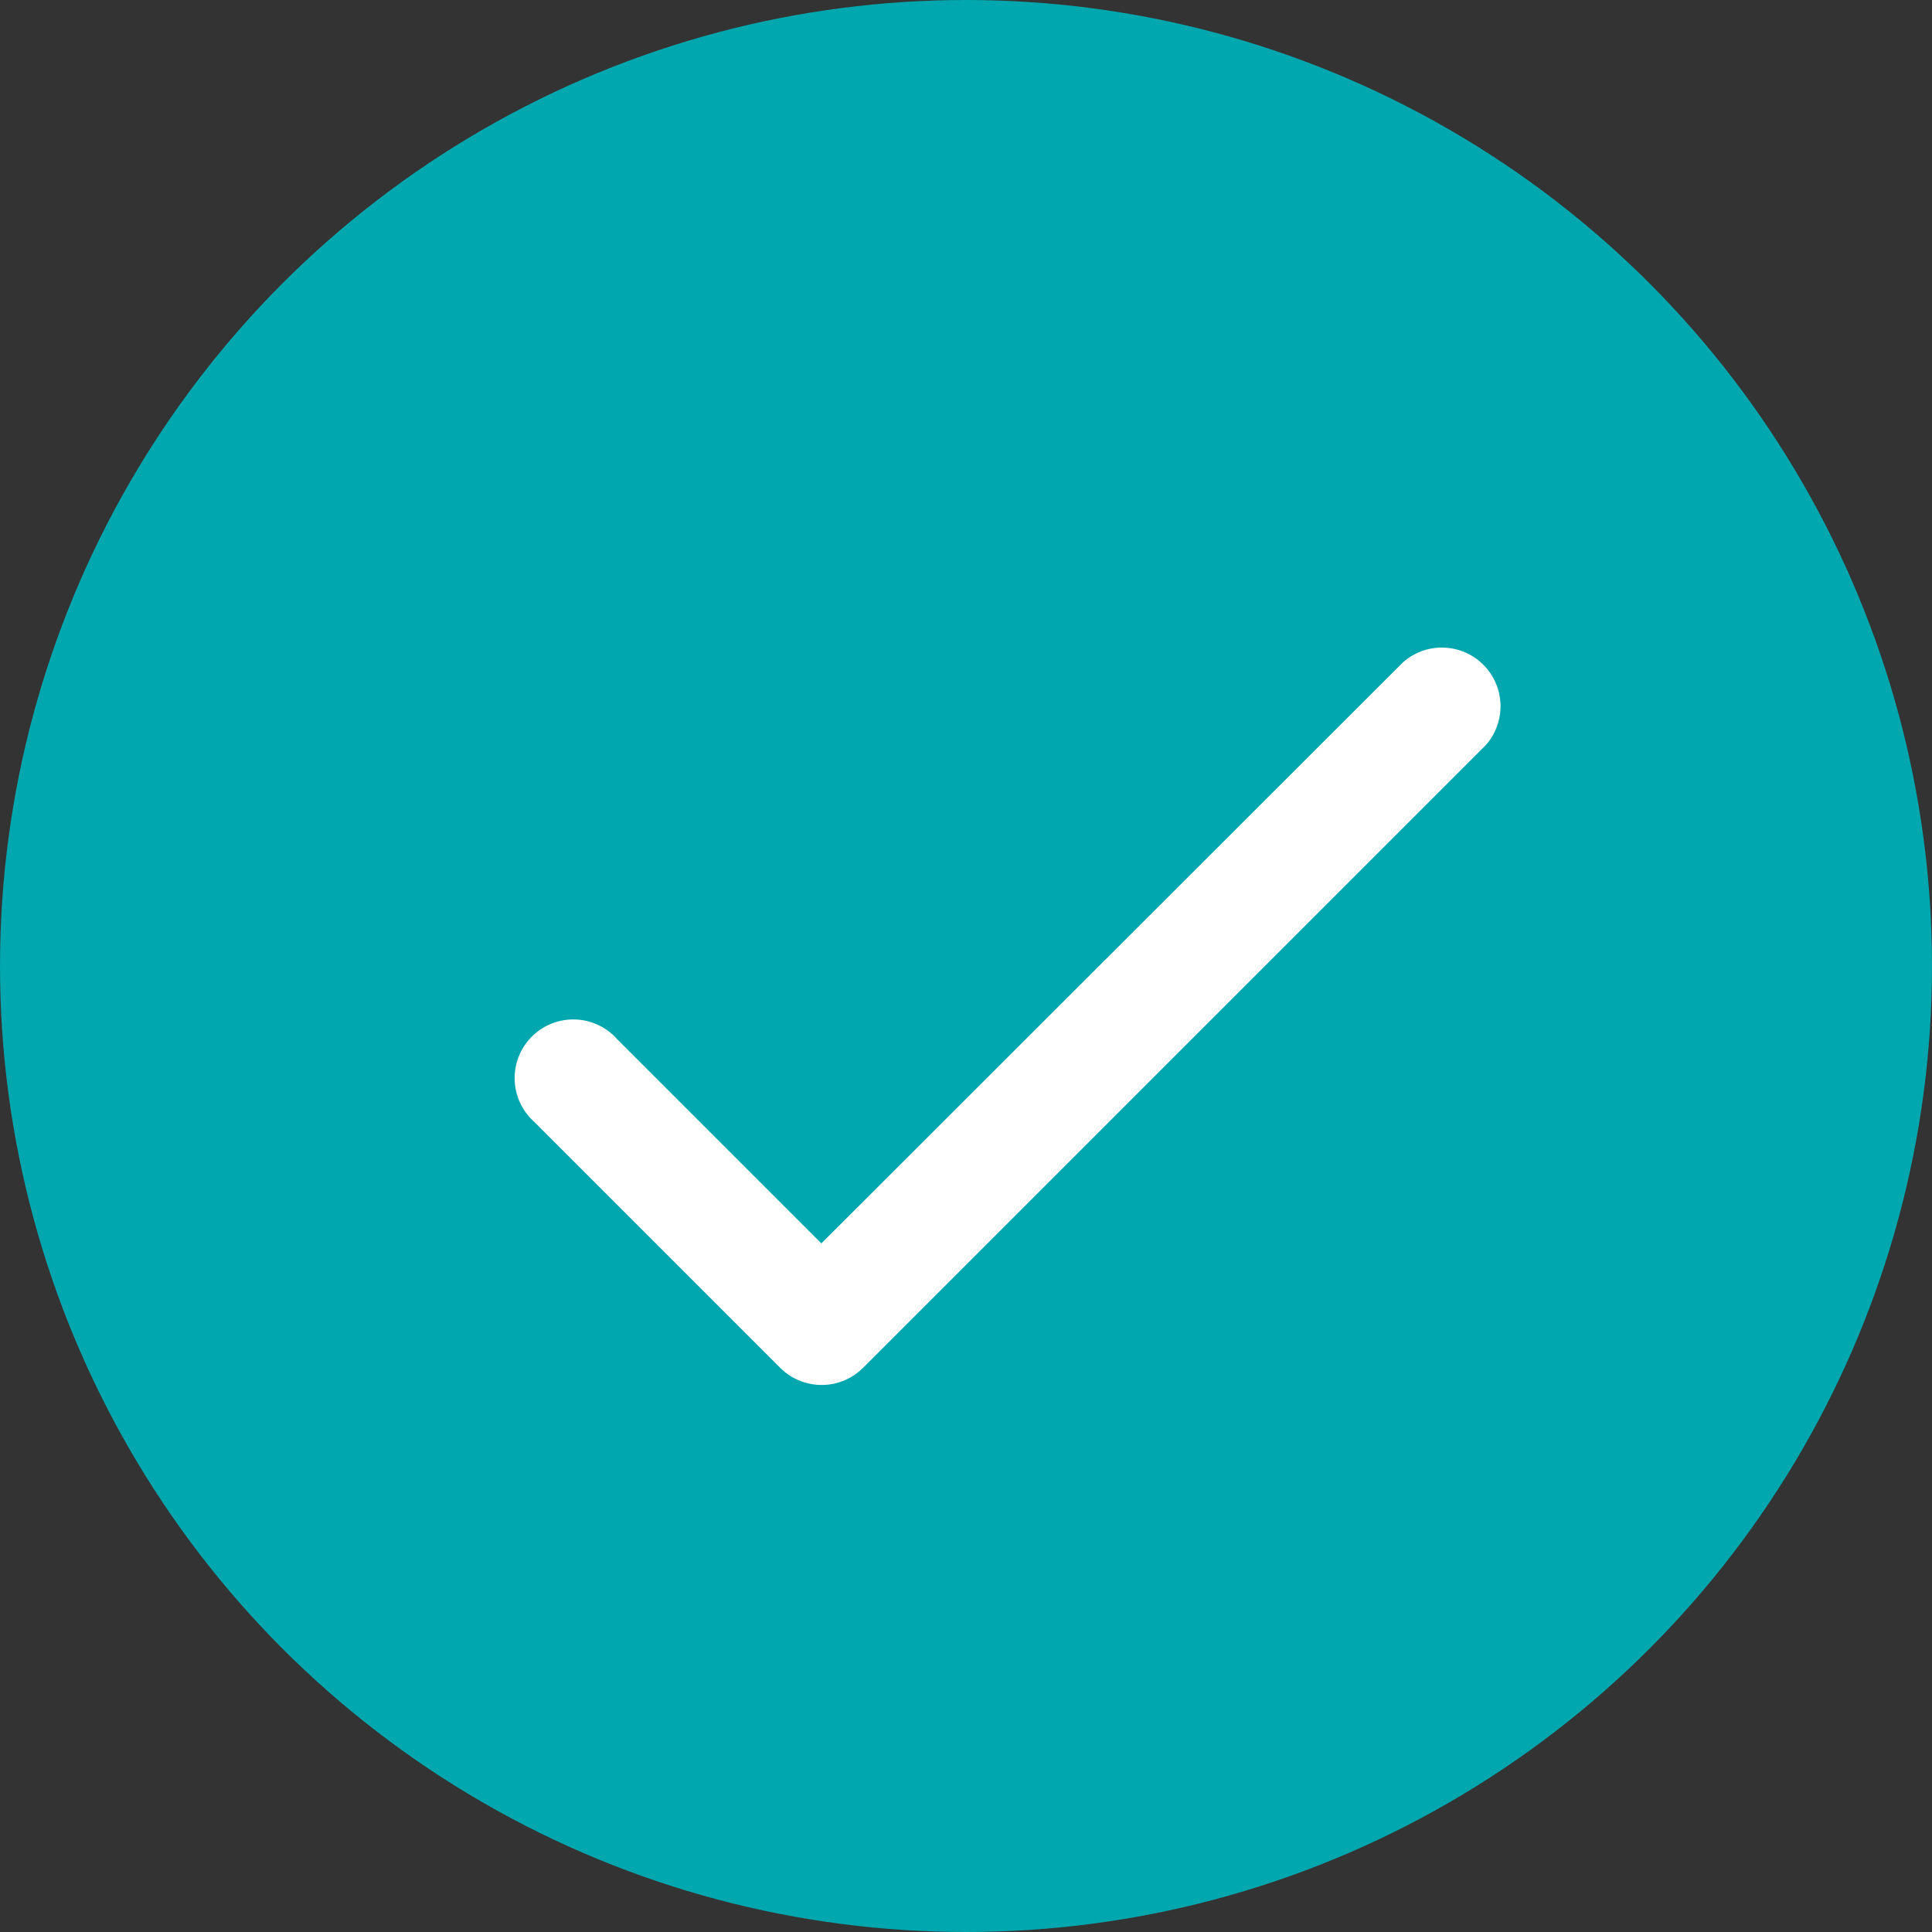 <svg xmlns="http://www.w3.org/2000/svg" width="14" height="14" viewBox="0 0 14 14">
    <rect x="0" y="0" width="14" height="14" fill="#333333" stroke="none"/>
    <g id="Group_3280" data-name="Group 3280" transform="translate(-506 -503)">
        <circle id="Ellipse_8" data-name="Ellipse 8" cx="7" cy="7" r="7"
            transform="translate(506 503)" fill="#00a7ae"></circle>
        <g id="check" transform="translate(508.114 505.115)">
            <path id="Path_3247" data-name="Path 3247" d="M0,0H10.234V10.234H0Z"
                fill="none">
            </path>
            <path id="Path_3248" data-name="Path 3248"
                d="M6.033,10.341l-1.48-1.48a.425.425,0,1,0-.6.6l1.782,1.782a.425.425,0,0,0,.6,0l4.512-4.512a.425.425,0,0,0-.6-.6Z"
                transform="translate(-2.195 -3.446)" fill="#fff"></path>
        </g>
    </g>
</svg>